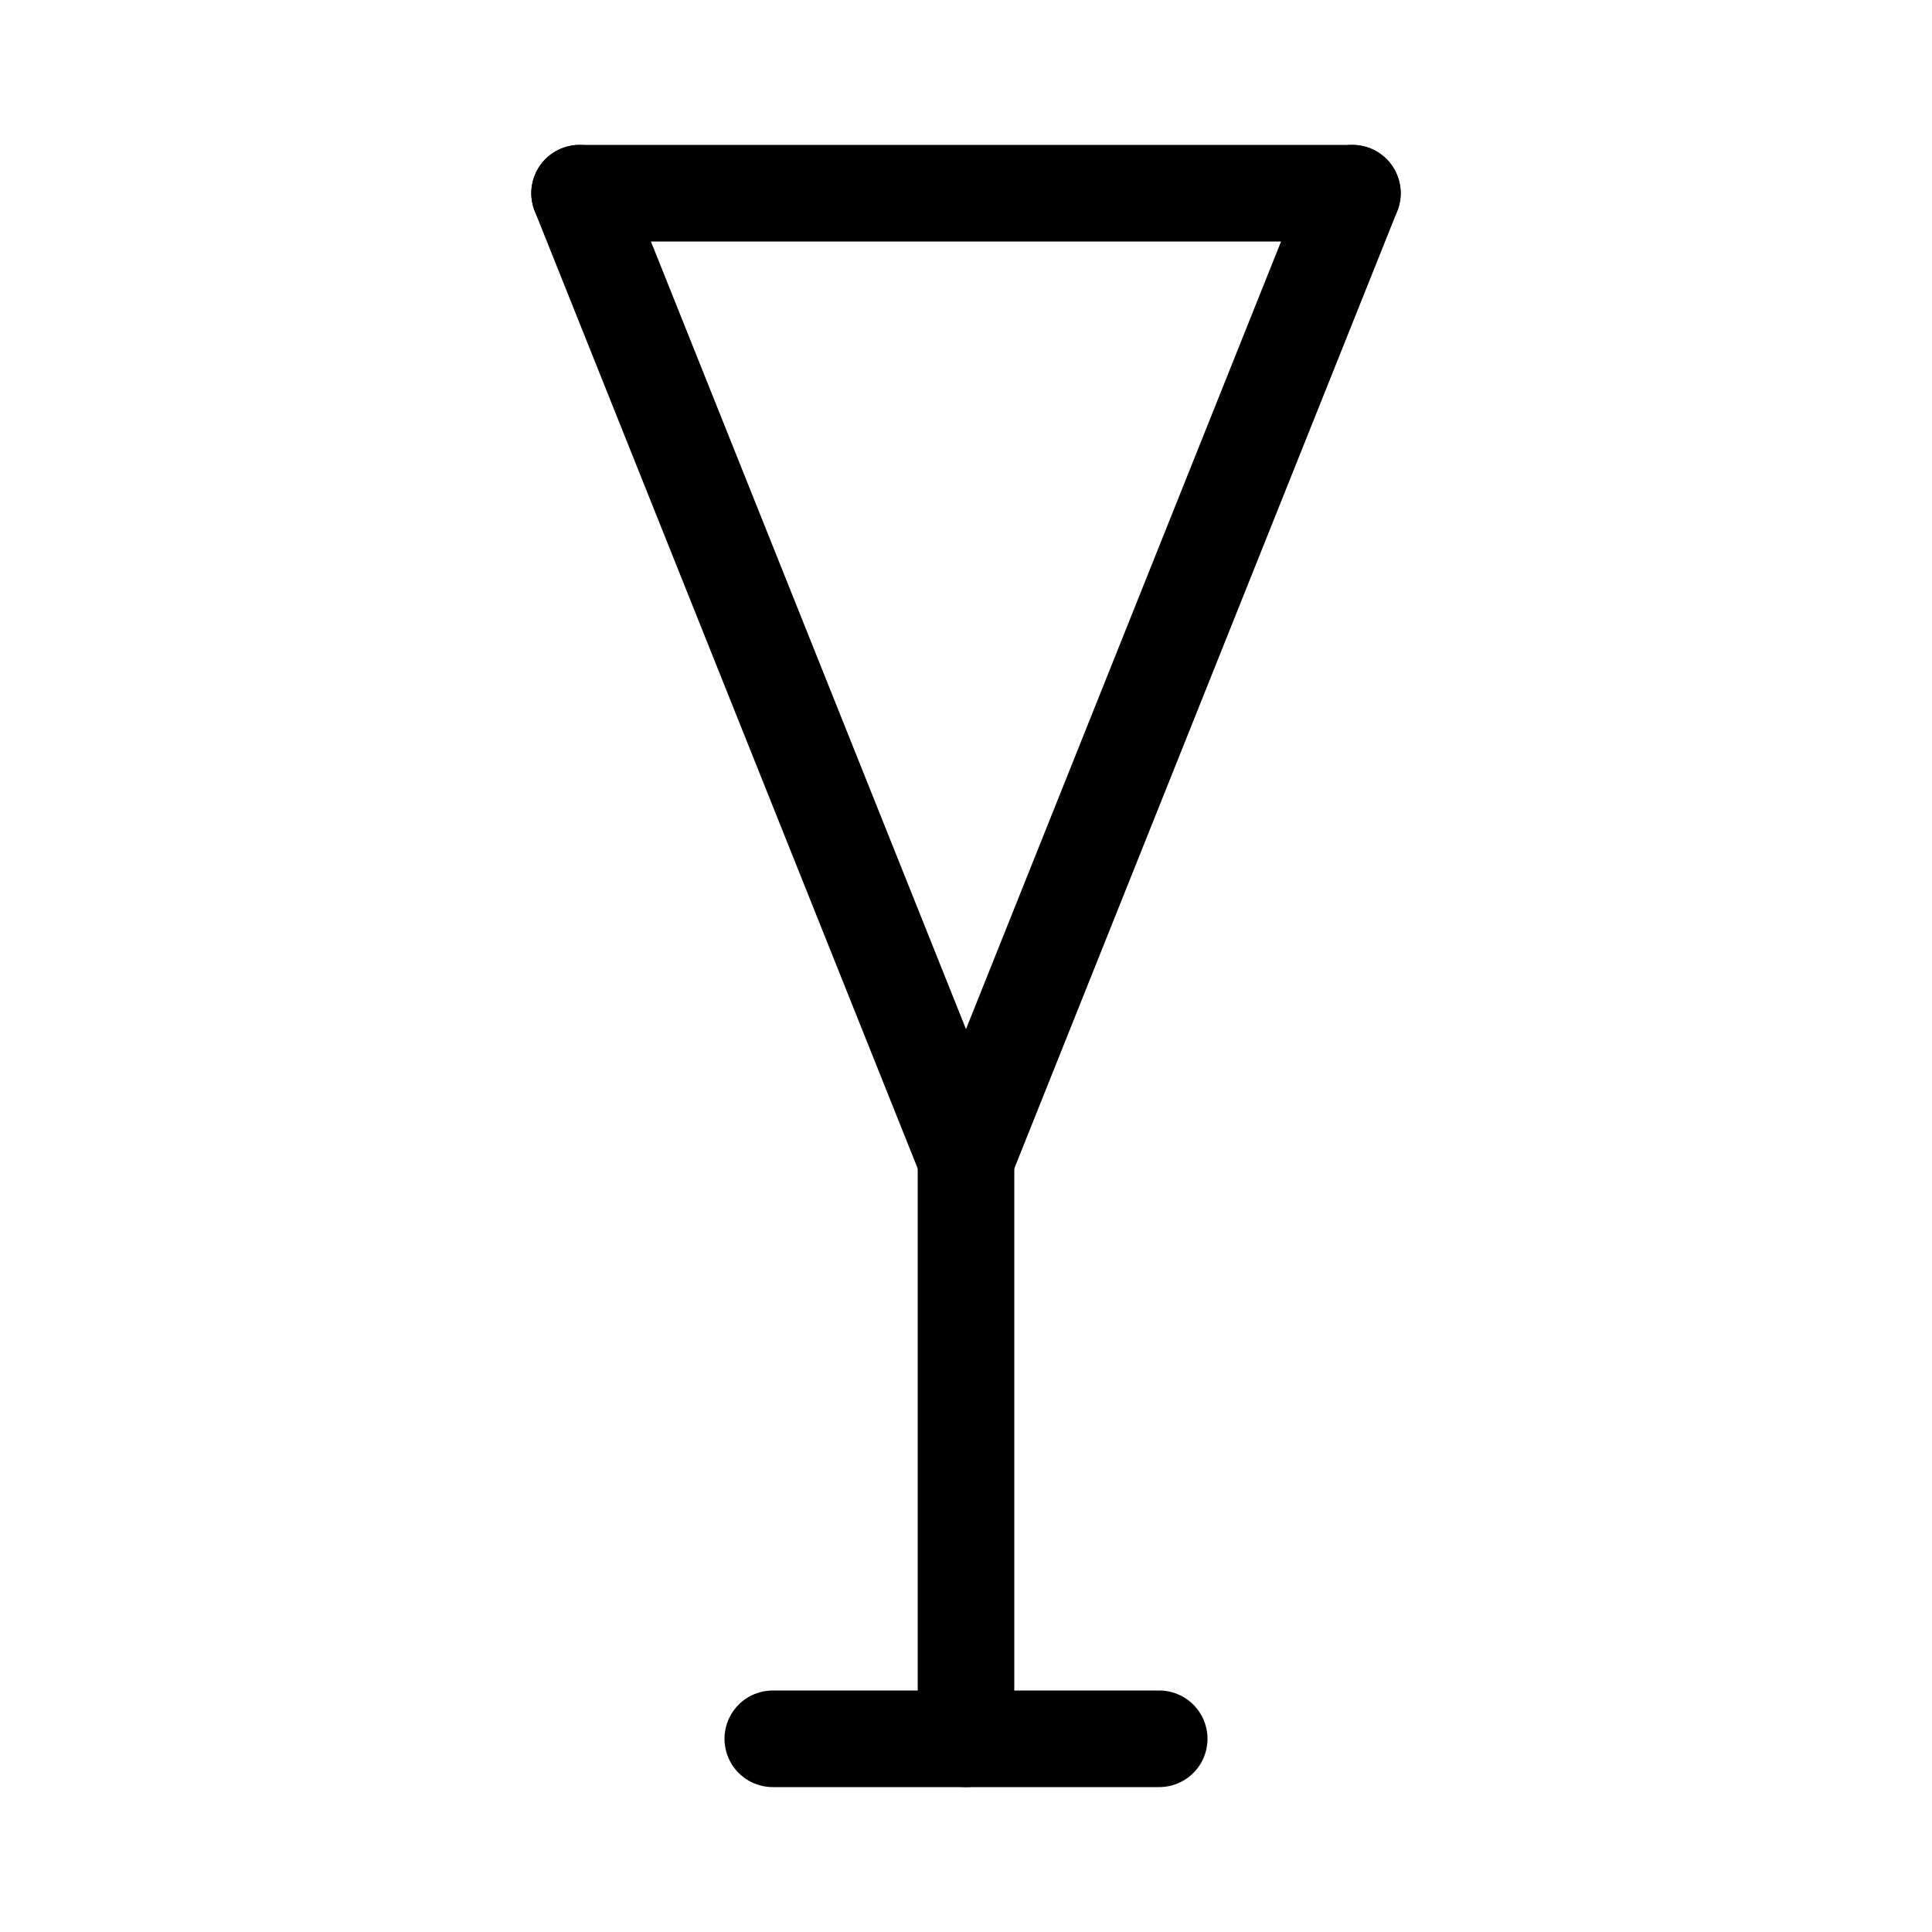 <svg id="Set_3" data-name="Set 3" xmlns="http://www.w3.org/2000/svg" viewBox="0 0 10 10"><defs><style>.cls-1{fill:none;stroke:#000;stroke-linecap:round;stroke-linejoin:round;stroke-width:0.5px;}</style></defs><title>Set_3</title><line class="cls-1" x1="3" y1="1" x2="5" y2="6"/><line class="cls-1" x1="5" y1="6" x2="7" y2="1"/><line class="cls-1" x1="7" y1="1" x2="3" y2="1"/><line class="cls-1" x1="5" y1="6" x2="5" y2="9"/><line class="cls-1" x1="4" y1="9" x2="6" y2="9"/></svg>